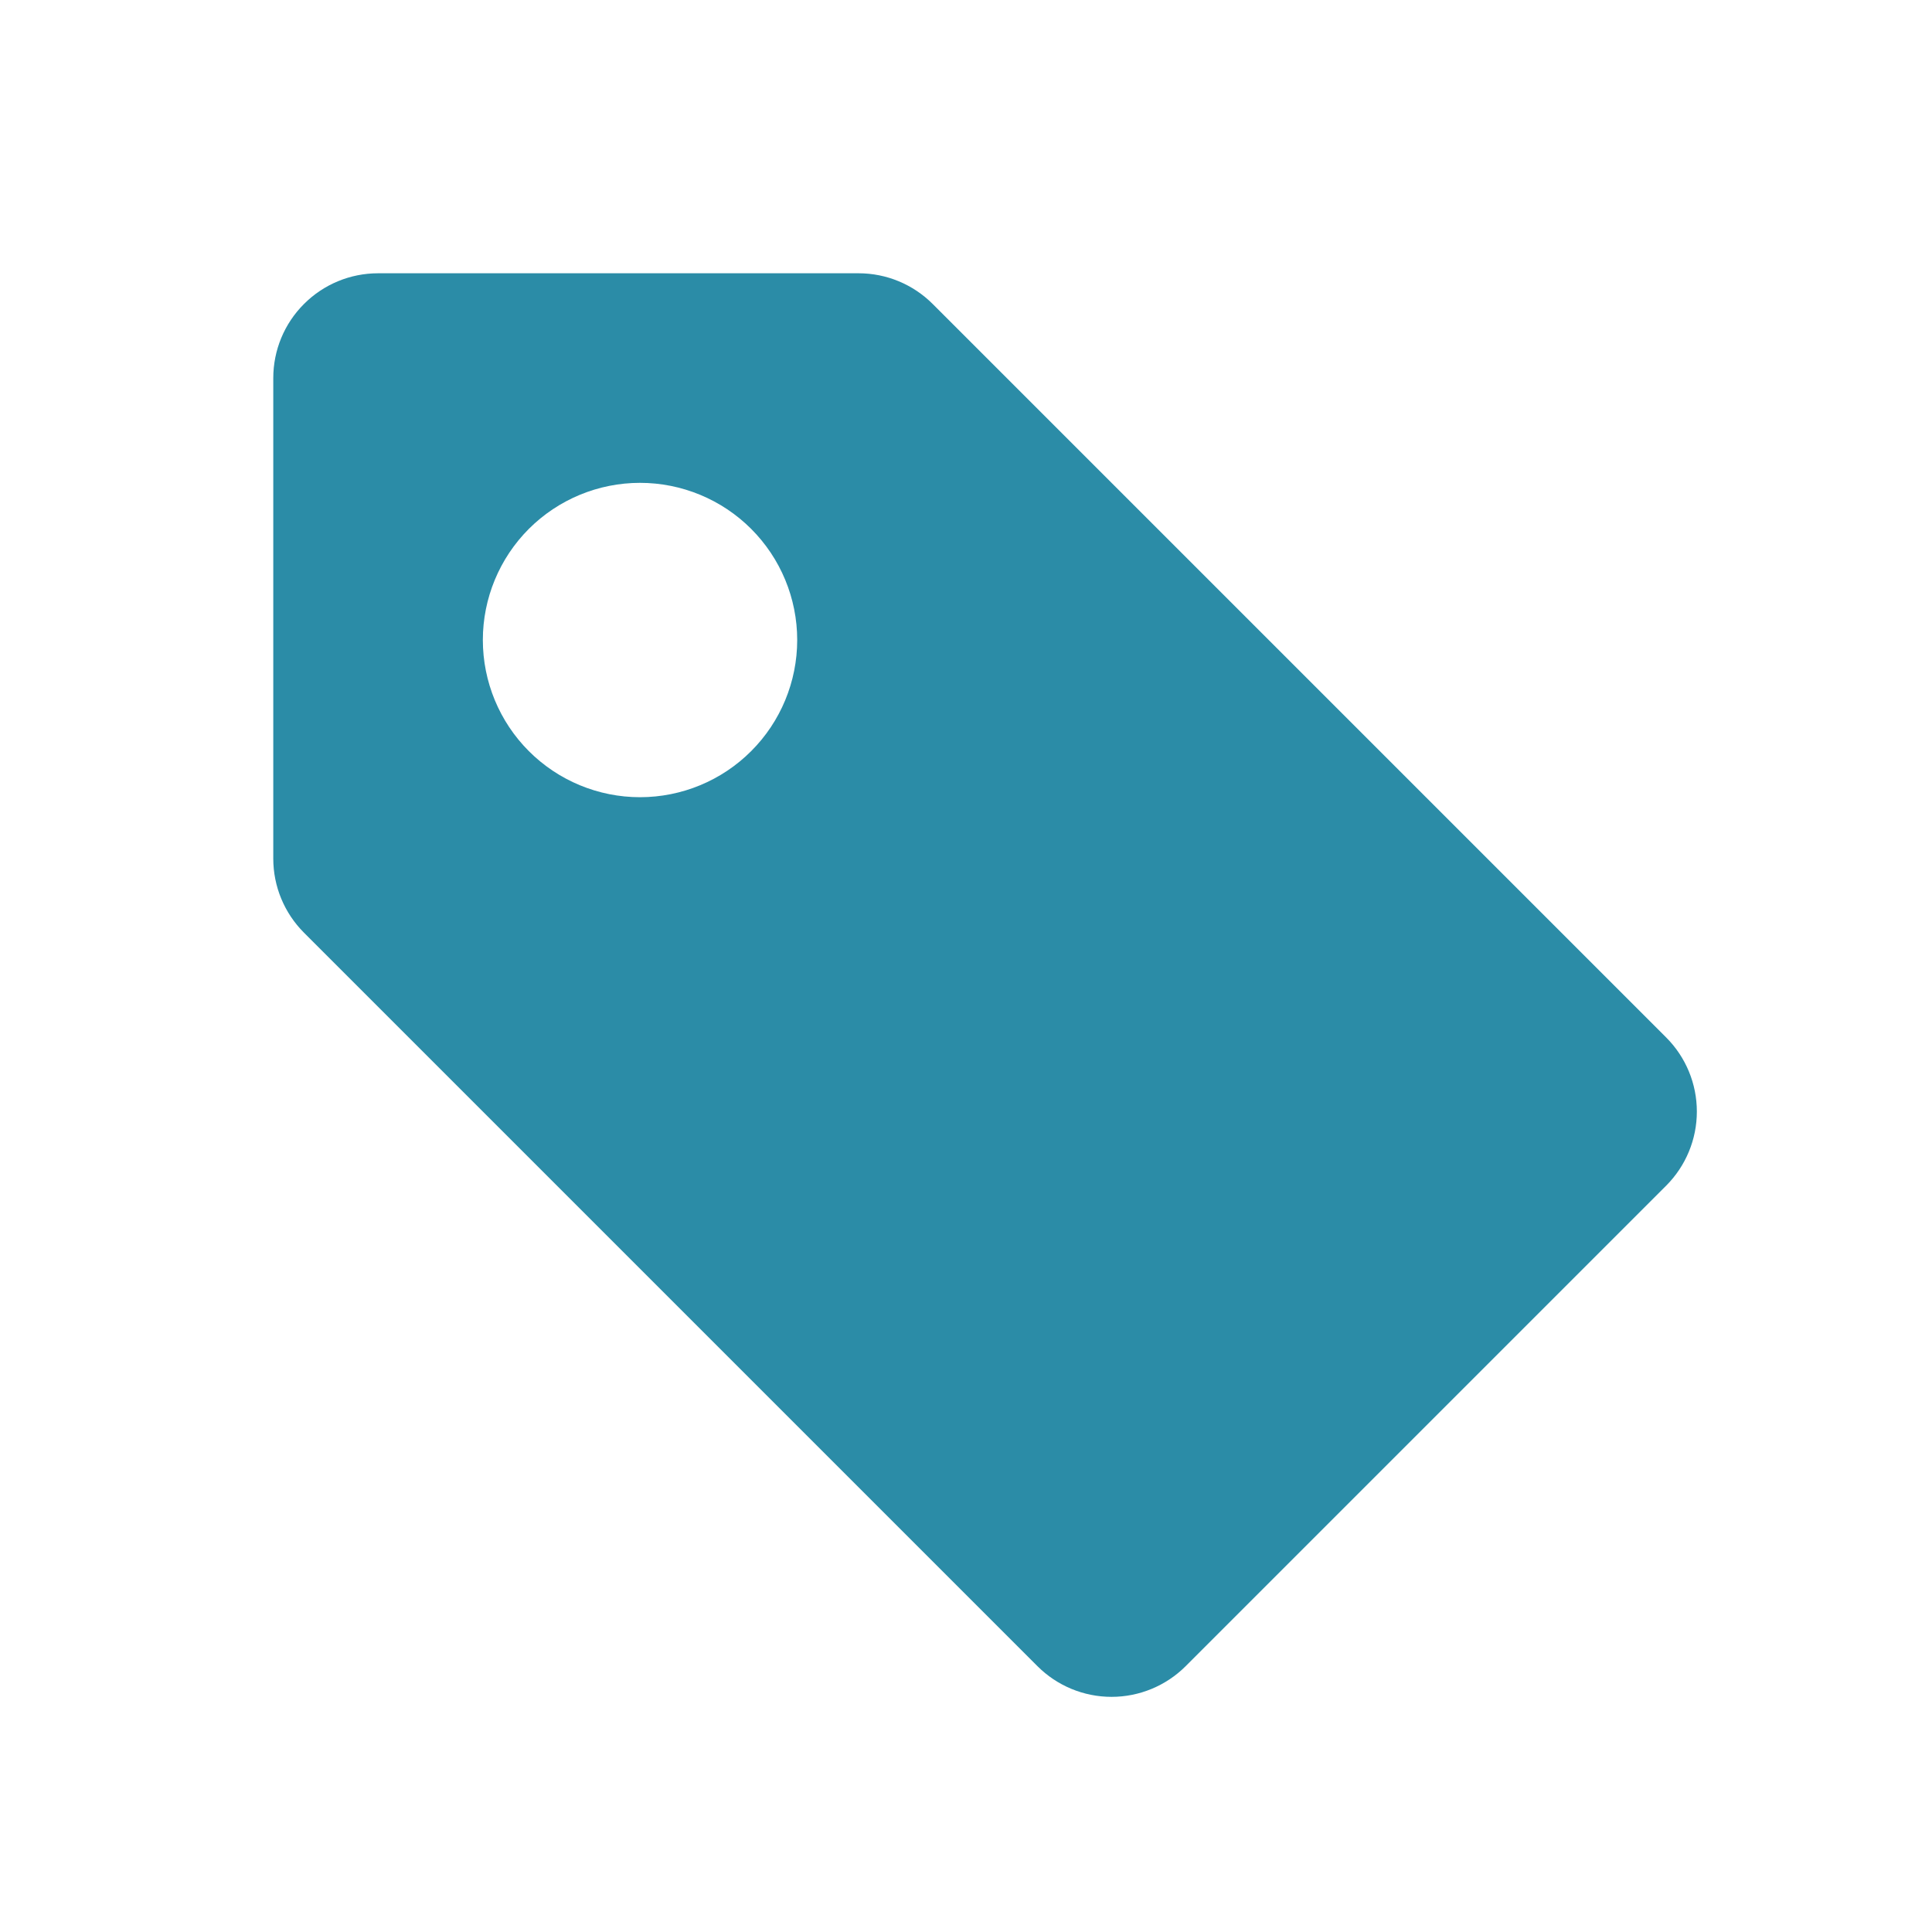 <svg width="38" height="38" viewBox="0 0 38 38" fill="none" xmlns="http://www.w3.org/2000/svg">
<path d="M7.436 5.375C6.889 5.375 6.365 5.592 5.979 5.979C5.592 6.365 5.375 6.889 5.375 7.436V16.888C5.375 17.434 5.592 17.958 5.979 18.345L20.406 32.772C20.792 33.158 21.316 33.375 21.863 33.375C22.409 33.375 22.933 33.158 23.32 32.772L32.772 23.32C33.158 22.933 33.375 22.409 33.375 21.863C33.375 21.316 33.158 20.792 32.772 20.406L18.345 5.979C17.958 5.592 17.434 5.375 16.888 5.375H7.436ZM15.68 12.588C15.68 13.408 15.354 14.195 14.774 14.774C14.195 15.354 13.408 15.68 12.588 15.68C11.768 15.68 10.982 15.354 10.402 14.774C9.823 14.195 9.497 13.408 9.497 12.588C9.497 11.768 9.823 10.982 10.402 10.402C10.982 9.823 11.768 9.497 12.588 9.497C13.408 9.497 14.195 9.823 14.774 10.402C15.354 10.982 15.68 11.768 15.68 12.588Z" fill="#2B8CA7"/>
</svg>
